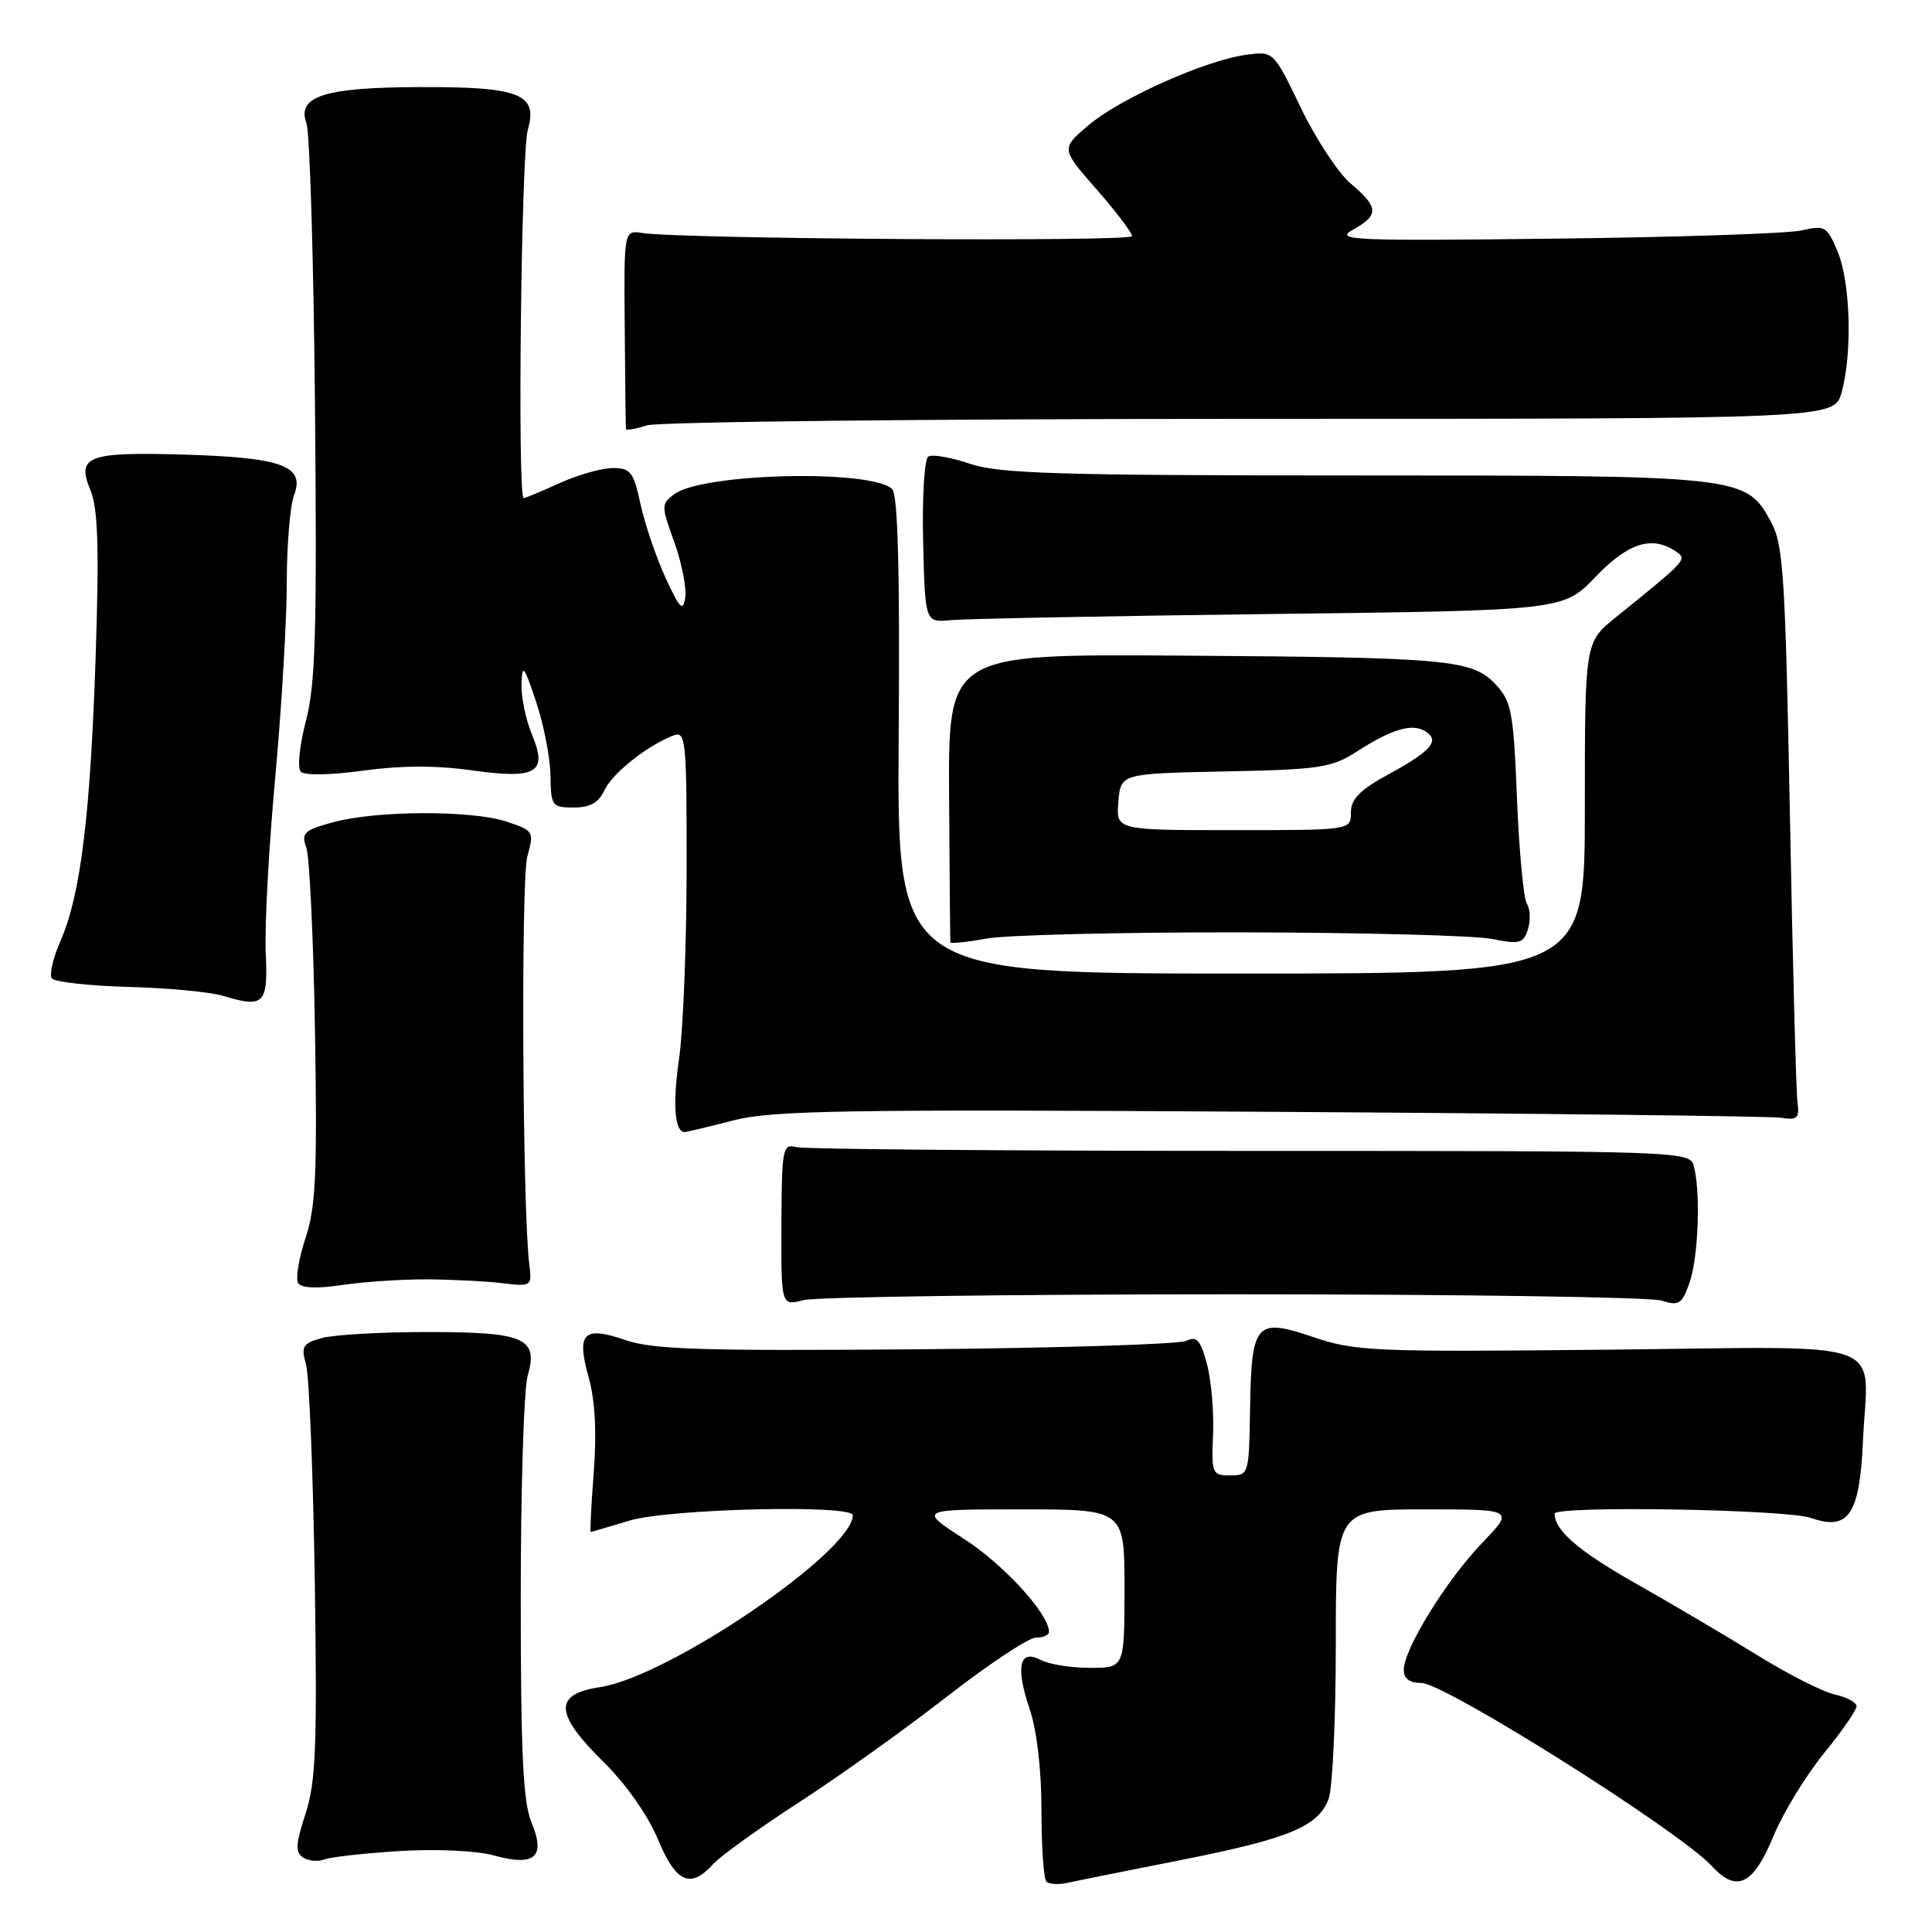 <?xml version="1.0" encoding="UTF-8" standalone="no"?>
<!DOCTYPE svg PUBLIC "-//W3C//DTD SVG 1.1//EN" "http://www.w3.org/Graphics/SVG/1.1/DTD/svg11.dtd" >
<svg xmlns="http://www.w3.org/2000/svg" xmlns:xlink="http://www.w3.org/1999/xlink" version="1.1" viewBox="0 0 256 256">
 <g >
 <path fill="currentColor"
d=" M 156.35 246.49 C 170.77 243.64 174.65 242.04 176.04 238.39 C 176.57 237.00 177.00 227.80 177.00 217.93 C 177.00 200.00 177.00 200.00 188.83 200.00 C 200.66 200.00 200.66 200.00 196.35 204.49 C 191.63 209.43 186.02 218.50 186.01 221.25 C 186.00 222.42 186.77 223.00 188.34 223.00 C 191.42 223.00 222.57 242.63 226.82 247.26 C 230.13 250.85 232.31 249.79 235.01 243.26 C 236.28 240.19 239.28 235.28 241.66 232.35 C 244.05 229.43 246.00 226.61 246.00 226.09 C 246.00 225.58 244.70 224.87 243.12 224.53 C 241.53 224.18 236.92 221.84 232.87 219.33 C 228.82 216.82 221.56 212.55 216.75 209.82 C 209.19 205.54 206.00 202.80 206.00 200.57 C 206.00 199.48 236.68 199.99 239.94 201.13 C 244.95 202.88 246.41 200.74 246.85 190.96 C 247.48 177.09 251.27 178.45 213.05 178.84 C 182.08 179.16 179.63 179.06 174.05 177.18 C 166.38 174.58 165.82 175.22 165.64 186.74 C 165.50 195.38 165.47 195.50 163.00 195.50 C 160.61 195.50 160.51 195.26 160.74 190.05 C 160.86 187.06 160.50 182.86 159.92 180.72 C 159.07 177.55 158.56 176.99 157.19 177.67 C 156.26 178.12 140.14 178.63 121.37 178.79 C 93.08 179.02 86.50 178.82 82.89 177.57 C 77.30 175.65 76.35 176.61 78.00 182.50 C 78.85 185.53 79.08 189.82 78.68 195.05 C 78.34 199.42 78.16 203.00 78.28 202.99 C 78.40 202.98 80.71 202.31 83.41 201.49 C 88.61 199.91 113.00 199.33 113.00 200.78 C 113.00 205.58 88.58 222.19 79.52 223.55 C 73.33 224.48 73.45 227.05 79.99 233.49 C 82.94 236.39 85.87 240.56 87.17 243.70 C 89.56 249.47 91.48 250.34 94.49 247.01 C 95.49 245.91 100.62 242.22 105.90 238.80 C 111.18 235.38 120.00 229.08 125.50 224.79 C 131.00 220.51 136.29 217.00 137.25 217.00 C 138.21 217.00 139.00 216.65 139.00 216.23 C 139.00 213.87 133.02 207.32 127.75 203.92 C 121.69 200.00 121.69 200.00 135.34 200.00 C 149.00 200.00 149.00 200.00 149.00 210.50 C 149.00 221.00 149.00 221.00 144.43 221.00 C 141.92 221.00 138.99 220.53 137.92 219.96 C 135.08 218.44 134.53 220.84 136.43 226.44 C 137.39 229.27 138.00 234.50 138.00 239.87 C 138.00 244.71 138.29 248.96 138.65 249.32 C 139.01 249.67 140.24 249.75 141.40 249.50 C 142.55 249.24 149.28 247.89 156.35 246.49 Z  M 53.00 245.27 C 57.81 244.98 63.21 245.23 65.43 245.85 C 70.88 247.36 72.34 246.07 70.42 241.47 C 69.31 238.82 69.00 232.26 69.00 211.78 C 69.00 197.32 69.41 184.05 69.92 182.30 C 71.35 177.28 69.55 176.50 56.60 176.50 C 50.49 176.50 44.21 176.86 42.64 177.30 C 40.11 178.00 39.87 178.40 40.55 180.80 C 40.97 182.28 41.49 195.18 41.71 209.45 C 42.04 231.40 41.85 236.17 40.48 240.35 C 39.16 244.40 39.10 245.45 40.18 246.14 C 40.91 246.60 42.17 246.71 43.00 246.38 C 43.83 246.06 48.33 245.56 53.00 245.27 Z  M 163.50 171.50 C 193.20 171.50 218.68 171.87 220.13 172.33 C 222.48 173.07 222.87 172.82 223.88 169.93 C 225.05 166.56 225.36 157.95 224.44 154.50 C 223.91 152.53 223.05 152.50 165.70 152.50 C 133.69 152.50 106.62 152.28 105.54 152.00 C 103.70 151.53 103.59 152.09 103.54 162.27 C 103.50 173.05 103.50 173.05 106.50 172.27 C 108.15 171.85 133.80 171.50 163.50 171.50 Z  M 56.50 169.52 C 59.80 169.54 64.30 169.76 66.50 170.02 C 70.45 170.49 70.49 170.46 70.13 167.50 C 69.23 160.18 69.02 116.59 69.87 113.50 C 70.79 110.18 70.72 110.06 67.16 108.88 C 62.56 107.34 49.88 107.38 44.15 108.95 C 40.28 110.00 39.89 110.37 40.59 112.32 C 41.02 113.52 41.54 124.55 41.74 136.83 C 42.05 155.48 41.84 159.97 40.48 164.06 C 39.59 166.75 39.15 169.43 39.50 170.00 C 39.92 170.68 41.98 170.78 45.32 170.27 C 48.17 169.85 53.20 169.51 56.50 169.52 Z  M 97.16 148.46 C 102.30 147.13 111.92 146.97 168.30 147.32 C 204.16 147.54 234.62 147.90 236.00 148.11 C 238.17 148.45 238.46 148.17 238.17 146.00 C 237.99 144.62 237.54 127.53 237.17 108.00 C 236.57 76.37 236.30 72.14 234.68 69.17 C 231.34 63.04 231.00 63.00 179.57 63.00 C 140.24 63.00 132.37 62.76 128.51 61.45 C 126.01 60.60 123.53 60.17 123.01 60.49 C 122.49 60.82 122.18 65.83 122.32 71.79 C 122.58 82.50 122.58 82.50 126.04 82.17 C 127.94 81.99 146.97 81.62 168.32 81.36 C 207.14 80.89 207.14 80.89 211.40 76.45 C 215.71 71.95 218.86 70.93 222.00 73.03 C 223.61 74.11 223.65 74.08 214.09 81.81 C 210.00 85.11 210.00 85.11 210.00 107.06 C 210.00 129.00 210.00 129.00 164.43 129.00 C 118.86 129.00 118.86 129.00 119.08 97.46 C 119.24 75.52 118.98 65.58 118.21 64.81 C 115.57 62.17 93.20 62.67 89.38 65.46 C 87.60 66.77 87.59 66.97 89.35 71.84 C 90.34 74.61 90.99 77.91 90.80 79.19 C 90.50 81.11 90.06 80.65 88.16 76.50 C 86.91 73.75 85.42 69.36 84.86 66.75 C 83.95 62.52 83.54 62.00 81.17 62.02 C 79.70 62.03 76.54 62.93 74.14 64.02 C 71.74 65.11 69.61 66.00 69.39 66.00 C 68.55 66.00 69.06 20.29 69.93 17.24 C 71.31 12.43 68.92 11.49 55.50 11.54 C 42.96 11.58 39.29 12.77 40.61 16.34 C 41.05 17.53 41.56 34.50 41.74 54.07 C 42.01 83.58 41.81 90.63 40.54 95.52 C 39.67 98.85 39.38 101.78 39.87 102.27 C 40.37 102.77 43.95 102.70 48.14 102.11 C 53.05 101.43 57.84 101.41 62.40 102.06 C 71.13 103.29 72.62 102.41 70.47 97.28 C 69.66 95.34 69.05 92.35 69.10 90.63 C 69.19 87.88 69.43 88.17 71.04 93.00 C 72.05 96.03 72.91 100.41 72.94 102.75 C 73.00 106.80 73.14 107.00 76.02 107.00 C 78.19 107.00 79.33 106.36 80.08 104.73 C 81.09 102.50 85.82 98.74 89.25 97.45 C 90.88 96.83 91.00 98.07 90.98 115.14 C 90.97 125.24 90.52 136.51 89.99 140.20 C 89.11 146.27 89.39 150.00 90.71 150.00 C 90.99 150.00 93.89 149.31 97.16 148.46 Z  M 35.21 126.21 C 35.05 122.79 35.61 112.40 36.46 103.12 C 37.31 93.84 38.00 82.17 38.00 77.19 C 38.00 72.21 38.44 66.98 38.97 65.58 C 40.43 61.75 37.40 60.63 24.50 60.24 C 11.59 59.86 10.10 60.42 11.99 64.97 C 12.98 67.37 13.15 72.56 12.68 86.81 C 11.99 107.92 10.68 118.61 8.04 124.62 C 7.04 126.89 6.51 129.14 6.86 129.63 C 7.21 130.11 11.78 130.63 17.00 130.77 C 22.23 130.91 27.85 131.44 29.50 131.94 C 35.00 133.61 35.53 133.07 35.21 126.21 Z  M 164.50 123.54 C 180.45 123.57 195.37 123.96 197.65 124.41 C 201.36 125.15 201.86 125.02 202.46 123.13 C 202.83 121.97 202.77 120.45 202.32 119.76 C 201.88 119.07 201.29 112.80 201.01 105.83 C 200.55 94.35 200.28 92.93 198.19 90.70 C 195.07 87.38 192.11 87.11 156.07 86.87 C 125.65 86.67 125.65 86.67 125.76 105.59 C 125.82 115.99 125.90 124.66 125.93 124.86 C 125.97 125.06 128.14 124.84 130.75 124.36 C 133.36 123.89 148.55 123.52 164.50 123.54 Z  M 165.77 55.50 C 243.04 55.50 243.04 55.50 244.02 52.00 C 245.46 46.80 245.20 37.42 243.50 33.35 C 242.10 29.99 241.81 29.82 238.75 30.53 C 236.96 30.94 222.22 31.44 206.00 31.62 C 179.21 31.94 176.75 31.83 179.25 30.45 C 182.75 28.52 182.71 27.47 178.99 24.34 C 177.34 22.95 174.36 18.42 172.37 14.29 C 168.75 6.77 168.75 6.77 165.12 7.26 C 159.75 7.98 148.38 13.06 144.22 16.60 C 140.58 19.70 140.58 19.70 145.29 25.08 C 147.88 28.04 150.00 30.83 150.00 31.29 C 150.00 32.06 90.27 31.68 85.09 30.87 C 82.67 30.50 82.67 30.50 82.78 43.50 C 82.83 50.65 82.91 56.66 82.94 56.86 C 82.97 57.06 84.24 56.83 85.75 56.36 C 87.26 55.89 123.27 55.50 165.77 55.50 Z  M 148.19 106.25 C 148.50 102.50 148.50 102.50 162.31 102.22 C 174.89 101.97 176.46 101.73 179.81 99.57 C 184.44 96.59 187.12 95.80 188.88 96.91 C 190.84 98.14 189.65 99.52 183.97 102.61 C 180.20 104.67 179.00 105.88 179.00 107.66 C 179.00 110.00 179.00 110.00 163.44 110.00 C 147.88 110.00 147.88 110.00 148.19 106.25 Z "/>
</g>
</svg>